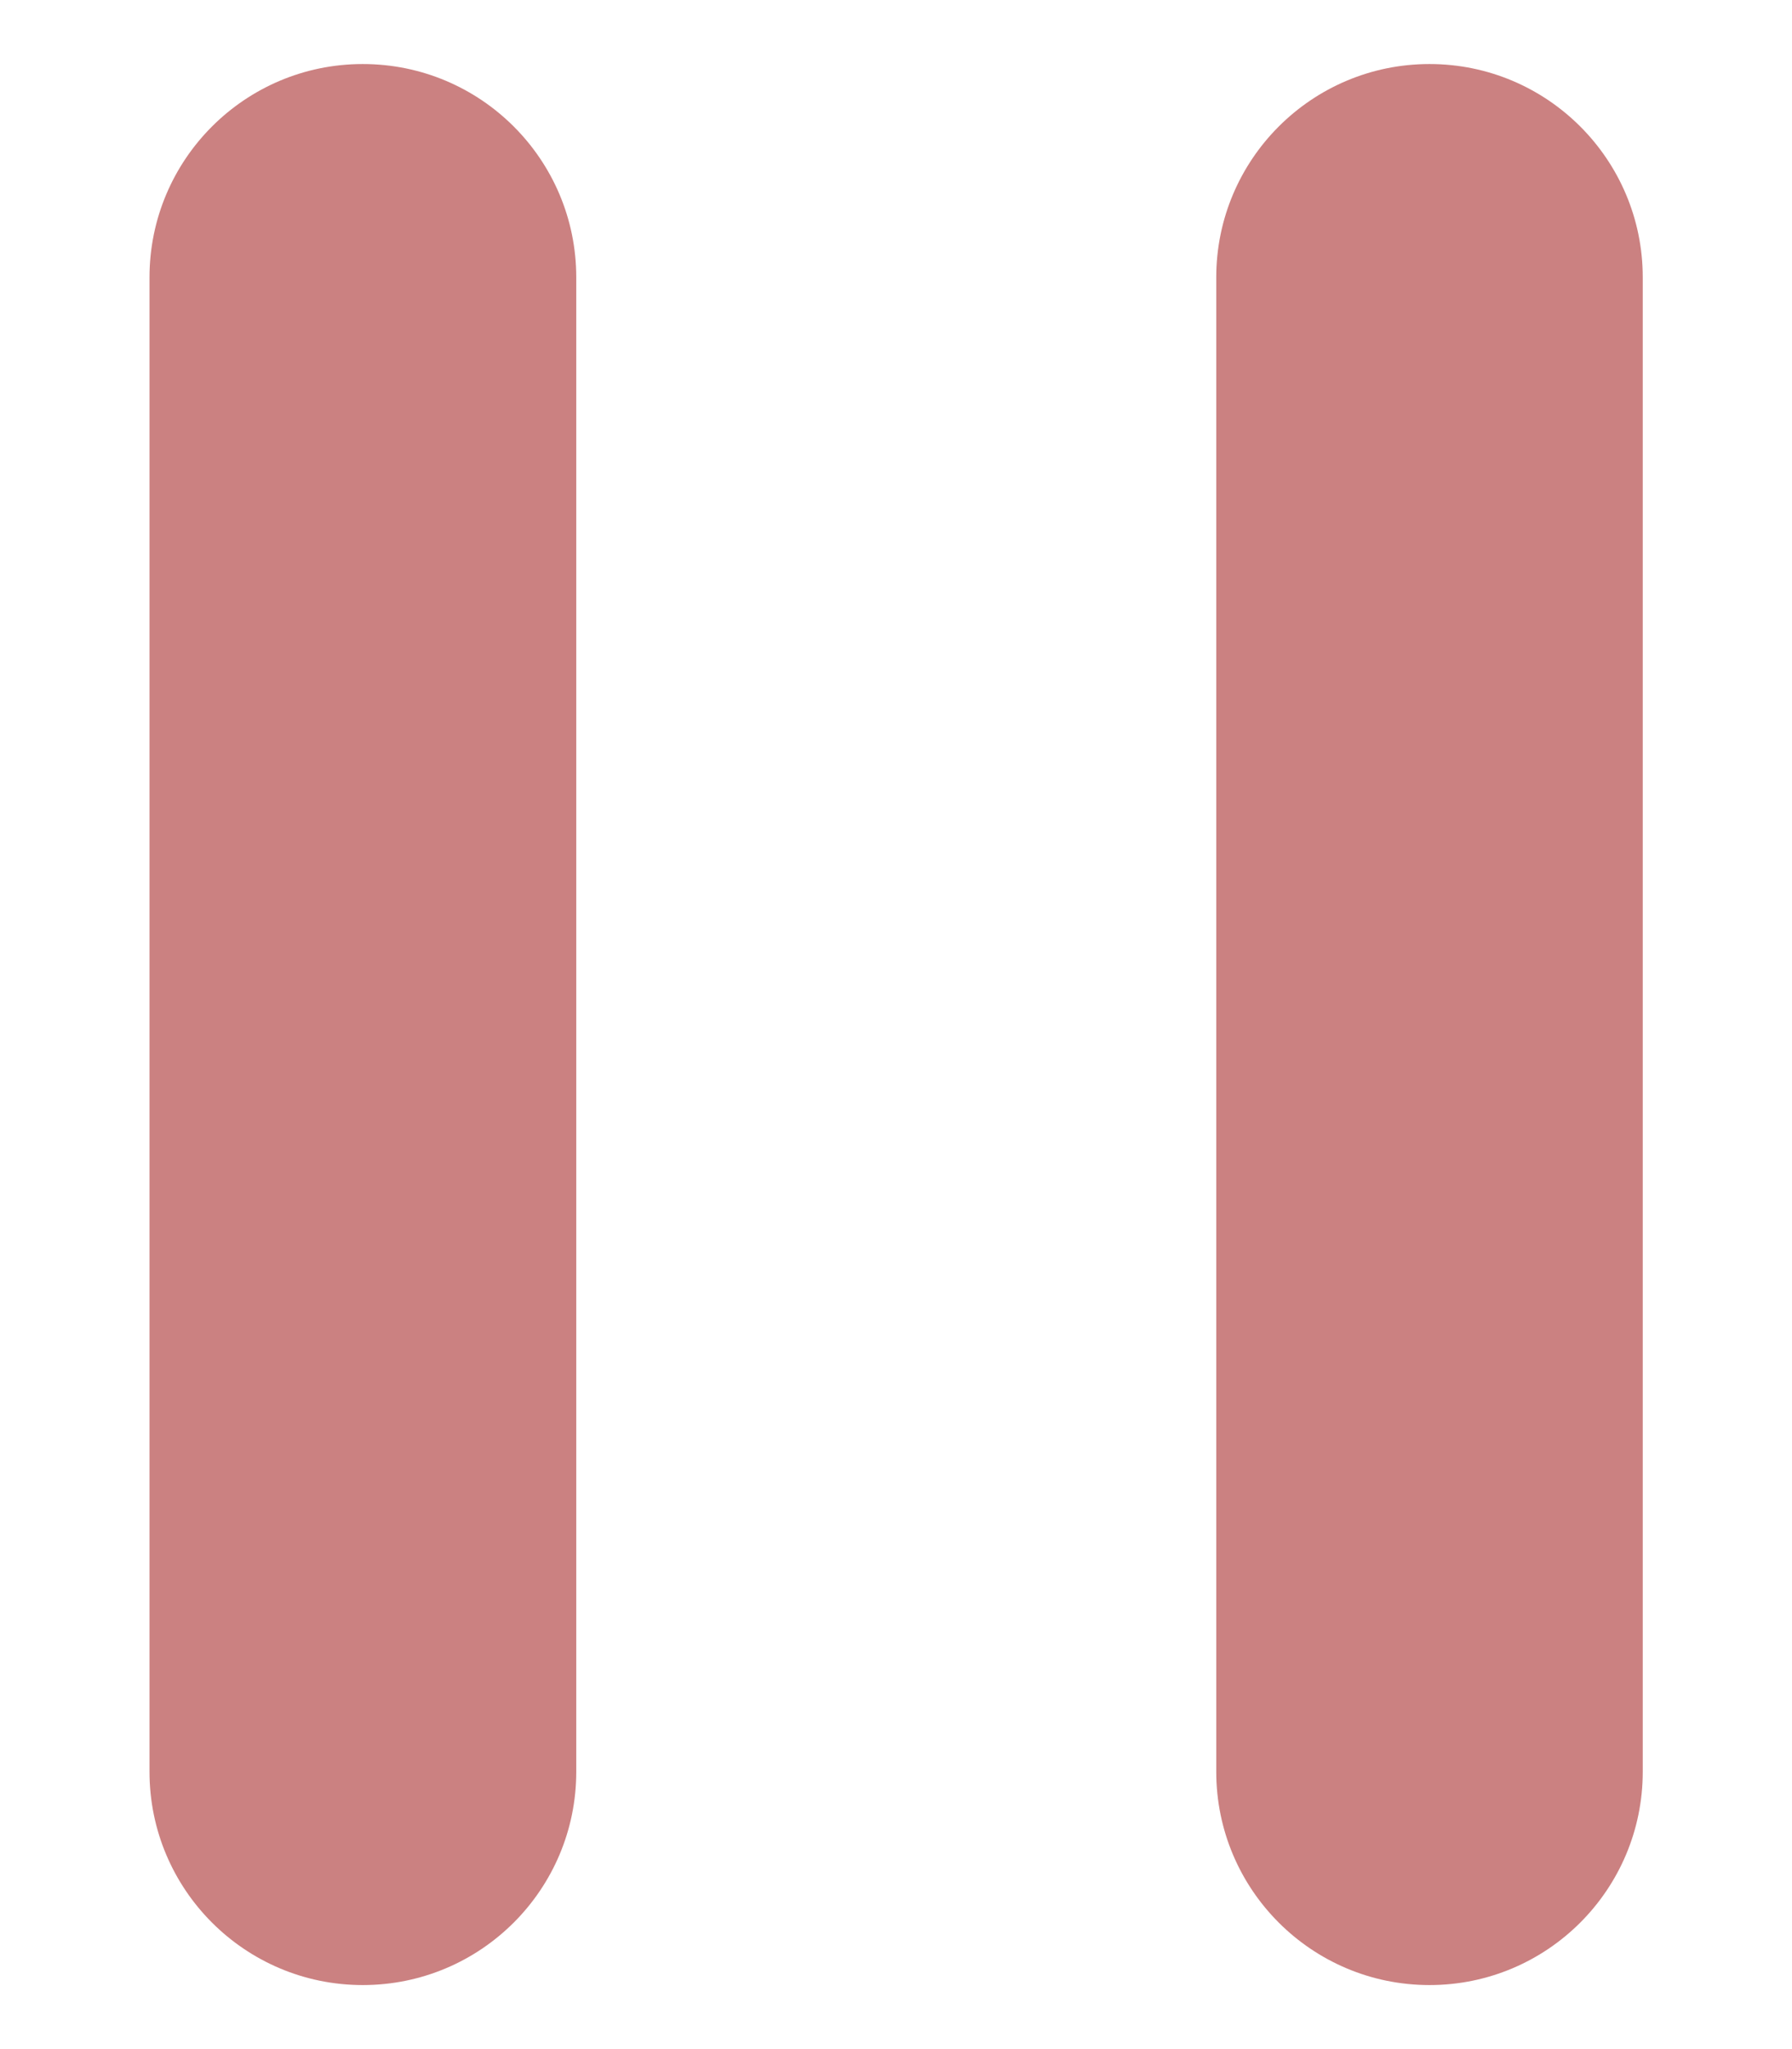 <svg width="7" height="8" viewBox="0 0 7 8" fill="none" xmlns="http://www.w3.org/2000/svg">
<path d="M4.751 1.083C4.751 0.623 5.124 0.25 5.584 0.25C6.044 0.25 6.417 0.623 6.417 1.083V6.917C6.417 7.377 6.044 7.75 5.584 7.75C5.124 7.75 4.751 7.377 4.751 6.917V1.083Z" fill="#CB8181"/>
<path d="M0.584 1.083C0.584 0.623 0.957 0.25 1.417 0.25C1.878 0.25 2.251 0.623 2.251 1.083V6.917C2.251 7.377 1.878 7.75 1.417 7.75C0.957 7.75 0.584 7.377 0.584 6.917V1.083Z" fill="#CB8181"/>
</svg>
